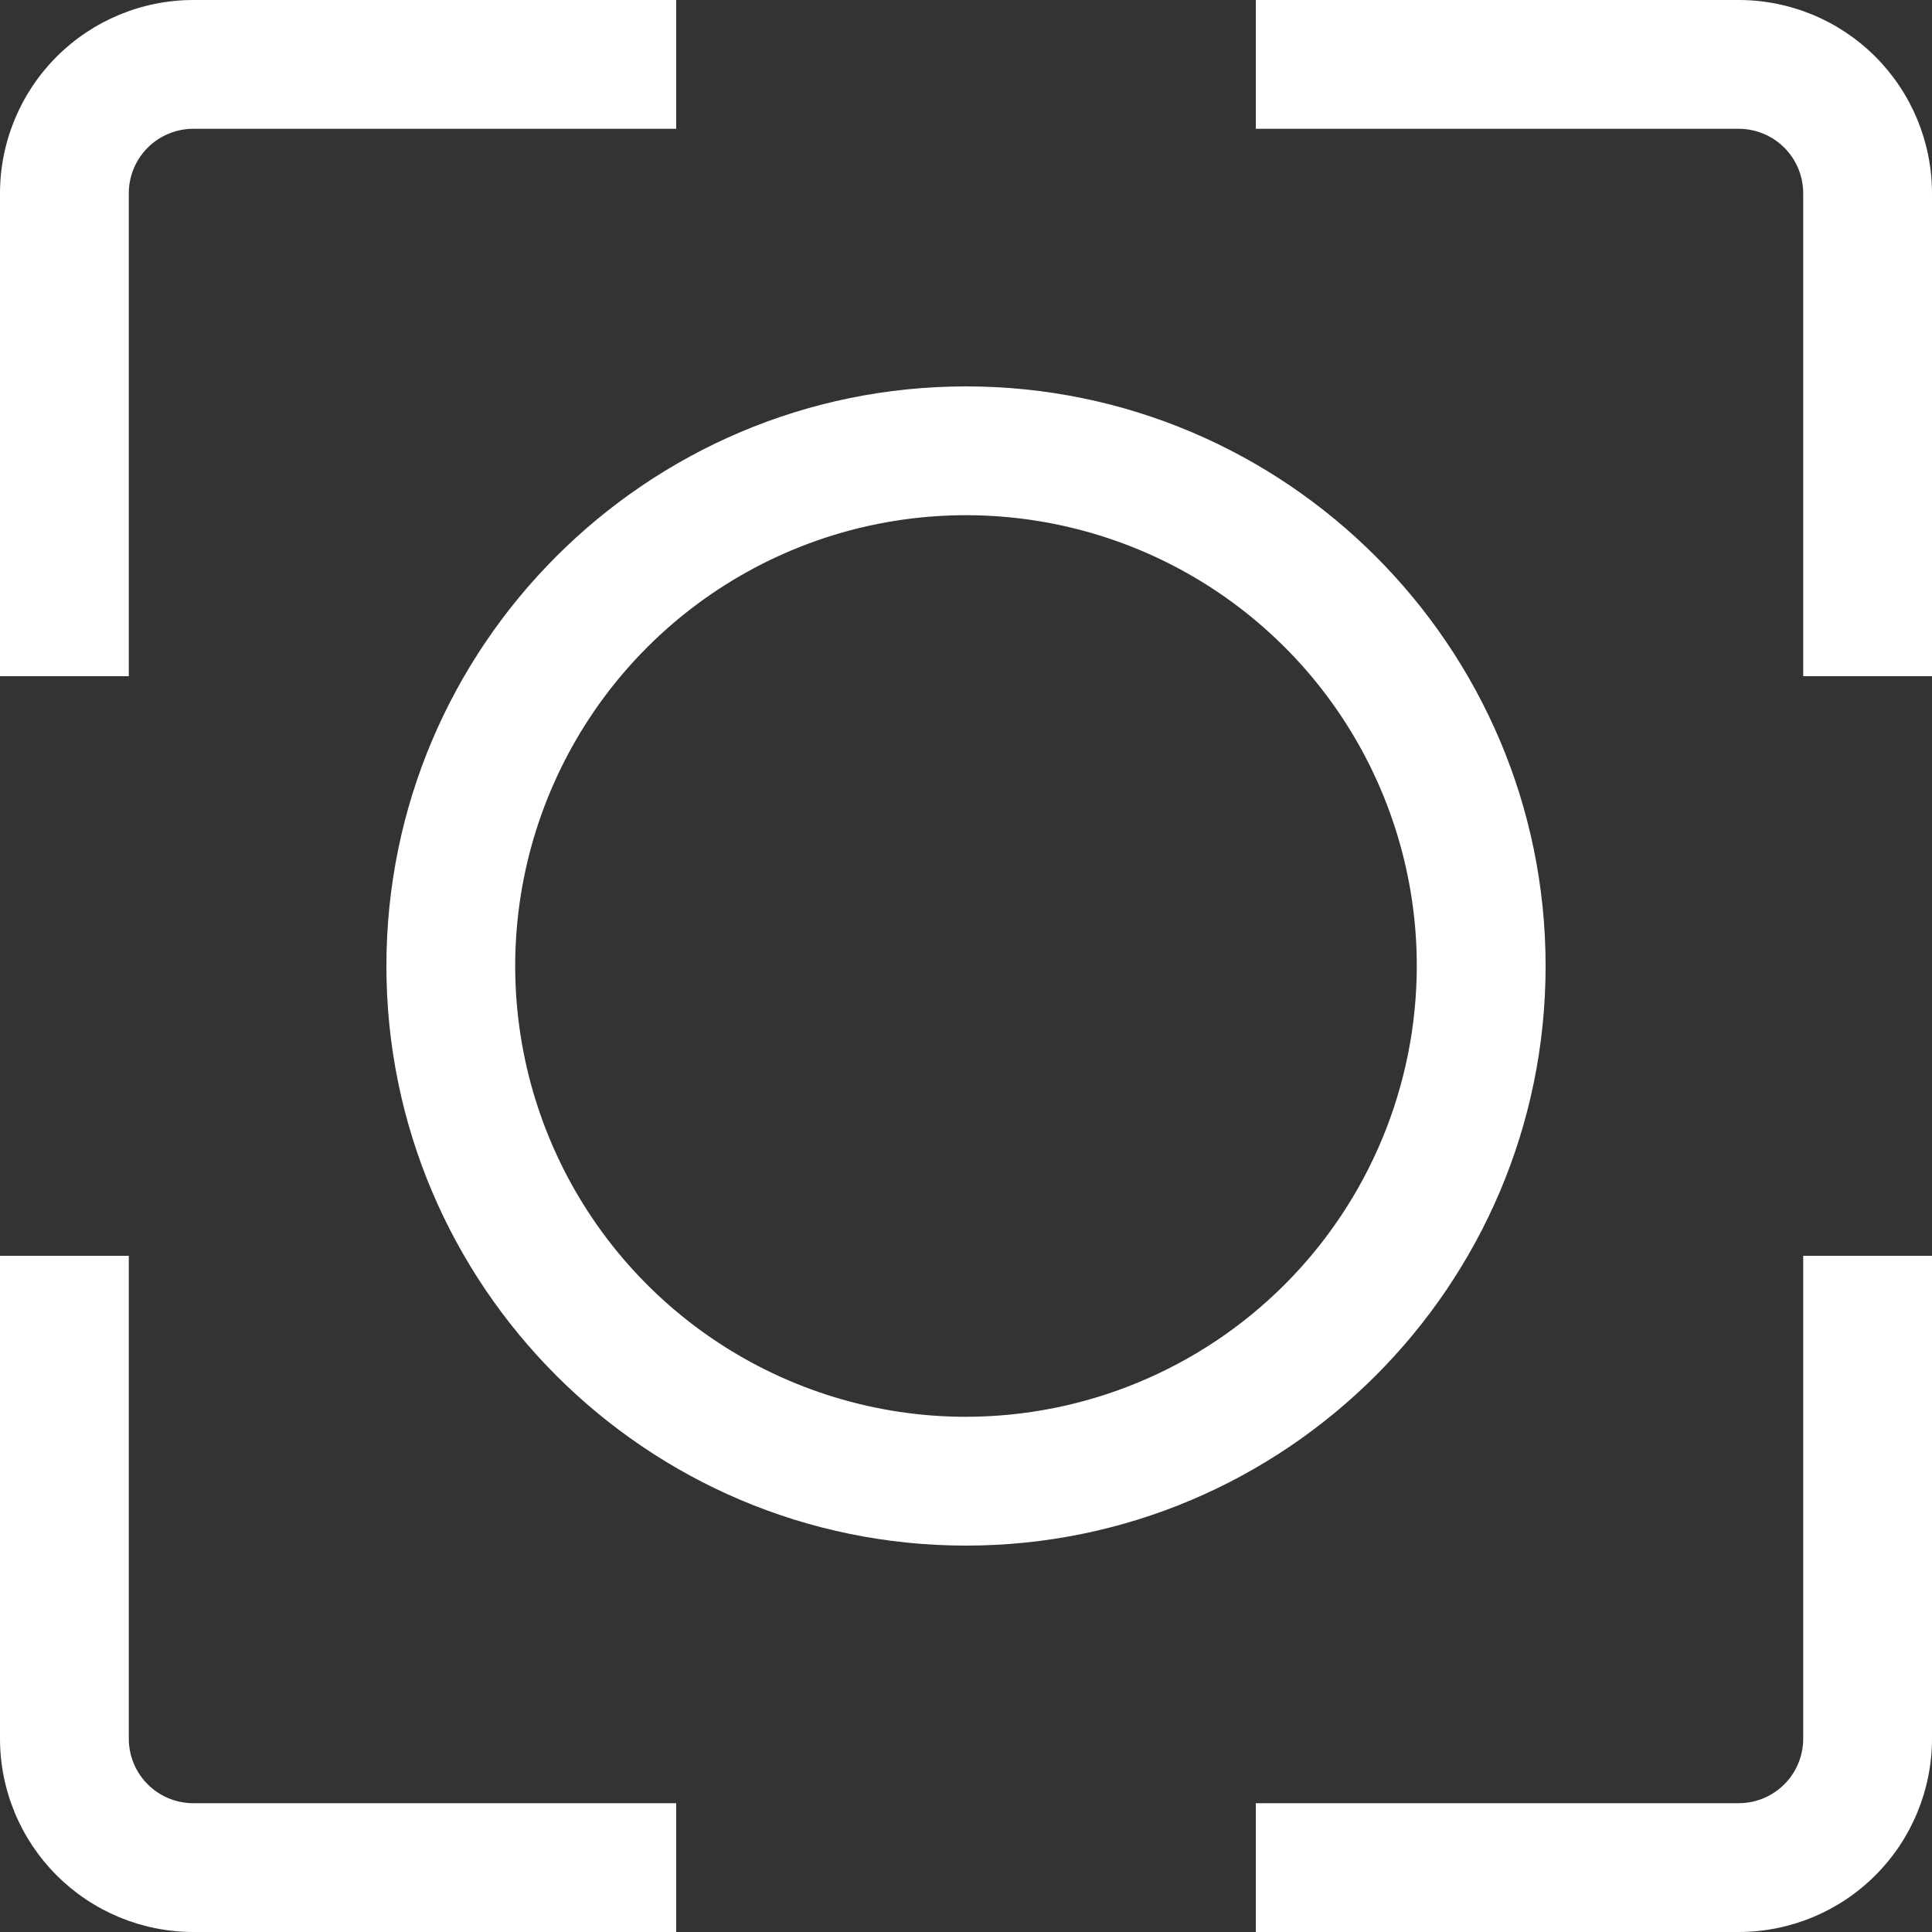 <svg width="480" height="480" viewBox="0 0 480 480" fill="none" xmlns="http://www.w3.org/2000/svg">
<rect x="0" y="0" width="480" height="480" fill="#333333" stroke="none"/>
<path d="M48 480H168V448H48C43.758 447.995 39.691 446.308 36.692 443.308C33.692 440.309 32.005 436.242 32 432V312H0V432C0.014 444.726 5.076 456.927 14.075 465.925C23.073 474.924 35.274 479.986 48 480V480Z" fill="white"/>
<path d="M32 48C32.005 43.758 33.692 39.691 36.692 36.692C39.691 33.692 43.758 32.005 48 32H168V0H48C35.274 0.014 23.073 5.076 14.075 14.075C5.076 23.073 0.014 35.274 0 48V168H32V48Z" fill="white"/>
<path d="M432 0H312V32H432C436.242 32.005 440.309 33.692 443.308 36.692C446.308 39.691 447.995 43.758 448 48V168H480V48C479.986 35.274 474.924 23.073 465.925 14.075C456.927 5.076 444.726 0.014 432 0V0Z" fill="white"/>
<path d="M448 432C447.995 436.242 446.308 440.309 443.308 443.308C440.309 446.308 436.242 447.995 432 448H312V480H432C444.726 479.986 456.927 474.924 465.925 465.925C474.924 456.927 479.986 444.726 480 432V312H448V432Z" fill="white"/>
<path d="M384 240C384 160.6 319.4 96 240 96C160.6 96 96 160.6 96 240C96 319.4 160.6 384 240 384C319.4 384 384 319.4 384 240ZM240 352C217.848 352 196.194 345.431 177.776 333.125C159.358 320.818 145.003 303.326 136.525 282.861C128.048 262.395 125.831 239.876 130.152 218.15C134.474 196.424 145.141 176.468 160.804 160.804C176.468 145.141 196.424 134.474 218.15 130.152C239.876 125.831 262.395 128.048 282.861 136.525C303.326 145.003 320.818 159.358 333.125 177.776C345.431 196.194 352 217.848 352 240C351.966 269.694 340.156 298.162 319.159 319.159C298.162 340.156 269.694 351.966 240 352V352Z" fill="white"/>
</svg>
